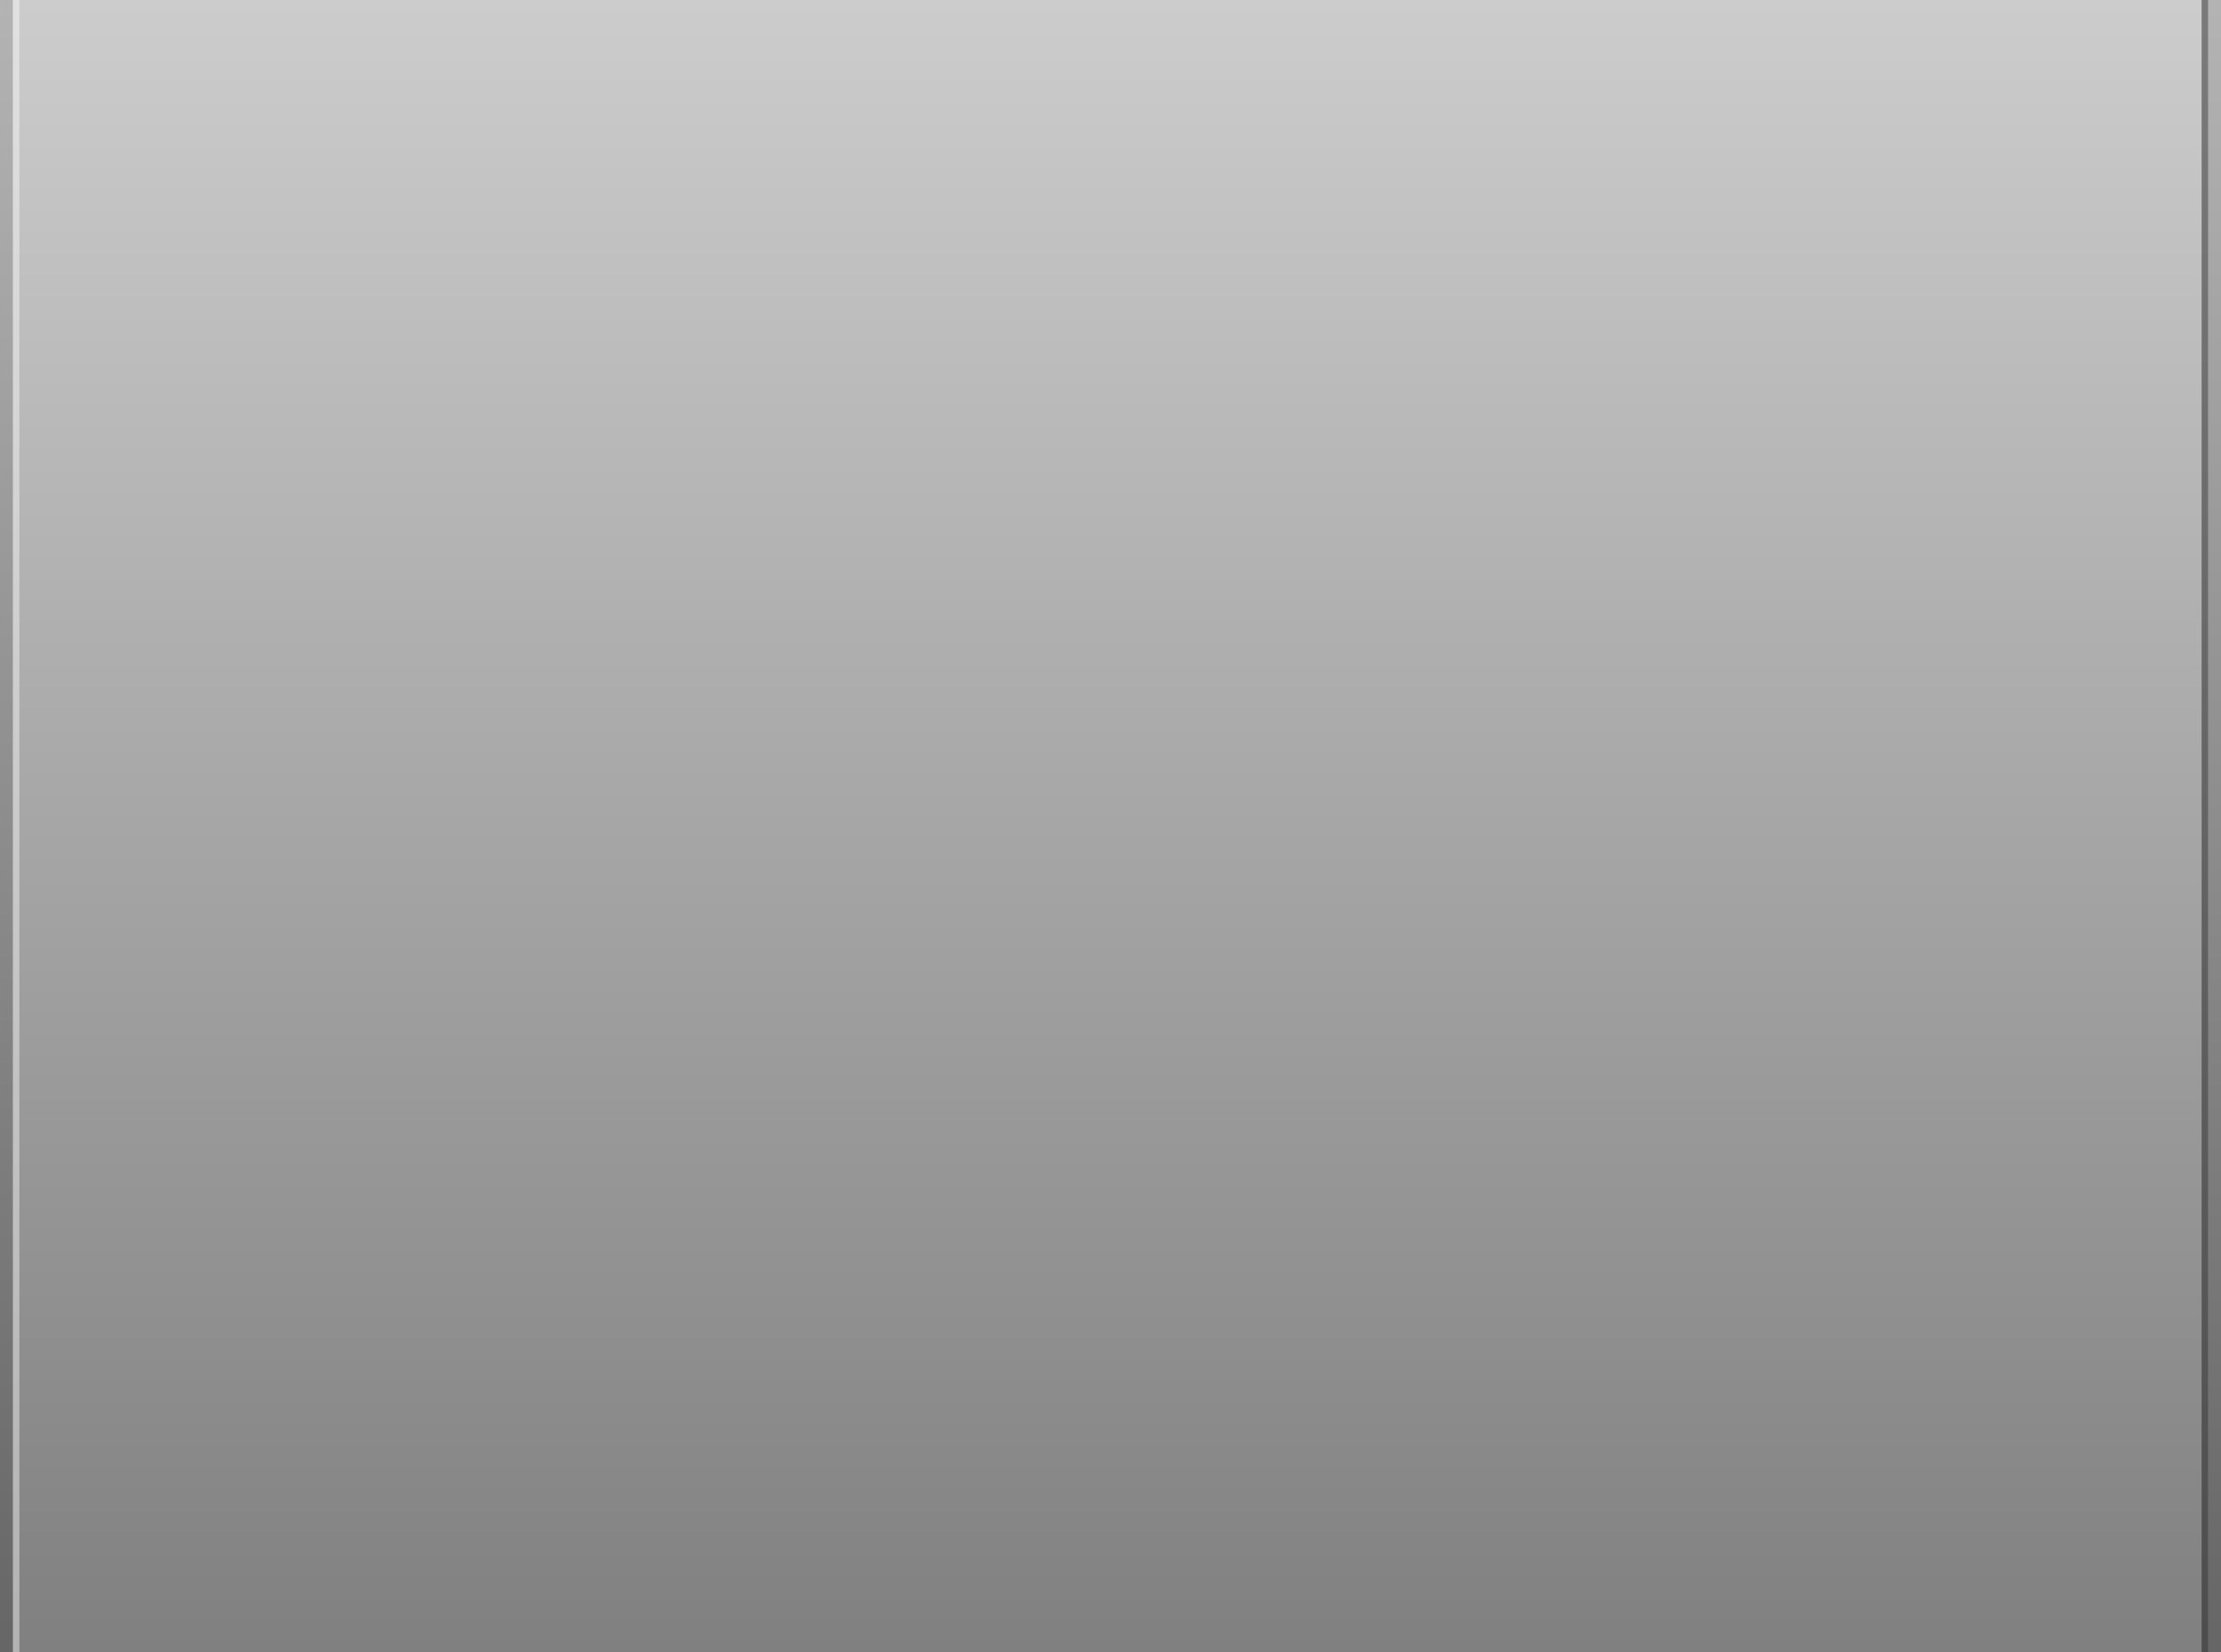 <?xml version="1.0" encoding="UTF-8"?>
<!DOCTYPE svg PUBLIC "-//W3C//DTD SVG 1.1 Tiny//EN" "http://www.w3.org/Graphics/SVG/1.1/DTD/svg11-tiny.dtd">
<svg baseProfile="tiny" height="256px" version="1.1" viewBox="0 0 344 256" width="344px" x="0px" xmlns="http://www.w3.org/2000/svg" xmlns:xlink="http://www.w3.org/1999/xlink" y="0px">
<rect x="0" y="0" width="344" height="256" fill="#333333" stroke="none"/>
<linearGradient gradientUnits="userSpaceOnUse" id="SVGID_1_" x1="172" x2="172" y1="256" y2="0.669">
<stop offset="0" style="stop-color:#808080"/>
<stop offset="1" style="stop-color:#CCCCCC"/>
</linearGradient>
<rect fill="url(#SVGID_1_)" height="256" width="344"/>
<linearGradient gradientUnits="userSpaceOnUse" id="SVGID_2_" x1="1" x2="1" y1="256" y2="0.833">
<stop offset="0" style="stop-color:#666666"/>
<stop offset="1" style="stop-color:#B3B3B3"/>
</linearGradient>
<rect fill="url(#SVGID_2_)" height="256" width="2" x="0"/>
<rect fill="#FFFFFF" fill-opacity="0.4" height="256" stroke-opacity="0.4" width="1" x="2"/>
<linearGradient gradientUnits="userSpaceOnUse" id="SVGID_3_" x1="343" x2="343" y1="256" y2="0.833">
<stop offset="0" style="stop-color:#666666"/>
<stop offset="1" style="stop-color:#B3B3B3"/>
</linearGradient>
<rect fill="url(#SVGID_3_)" height="256" width="2" x="342"/>
<rect fill-opacity="0.4" height="256" stroke-opacity="0.4" width="1" x="341"/>
</svg>
